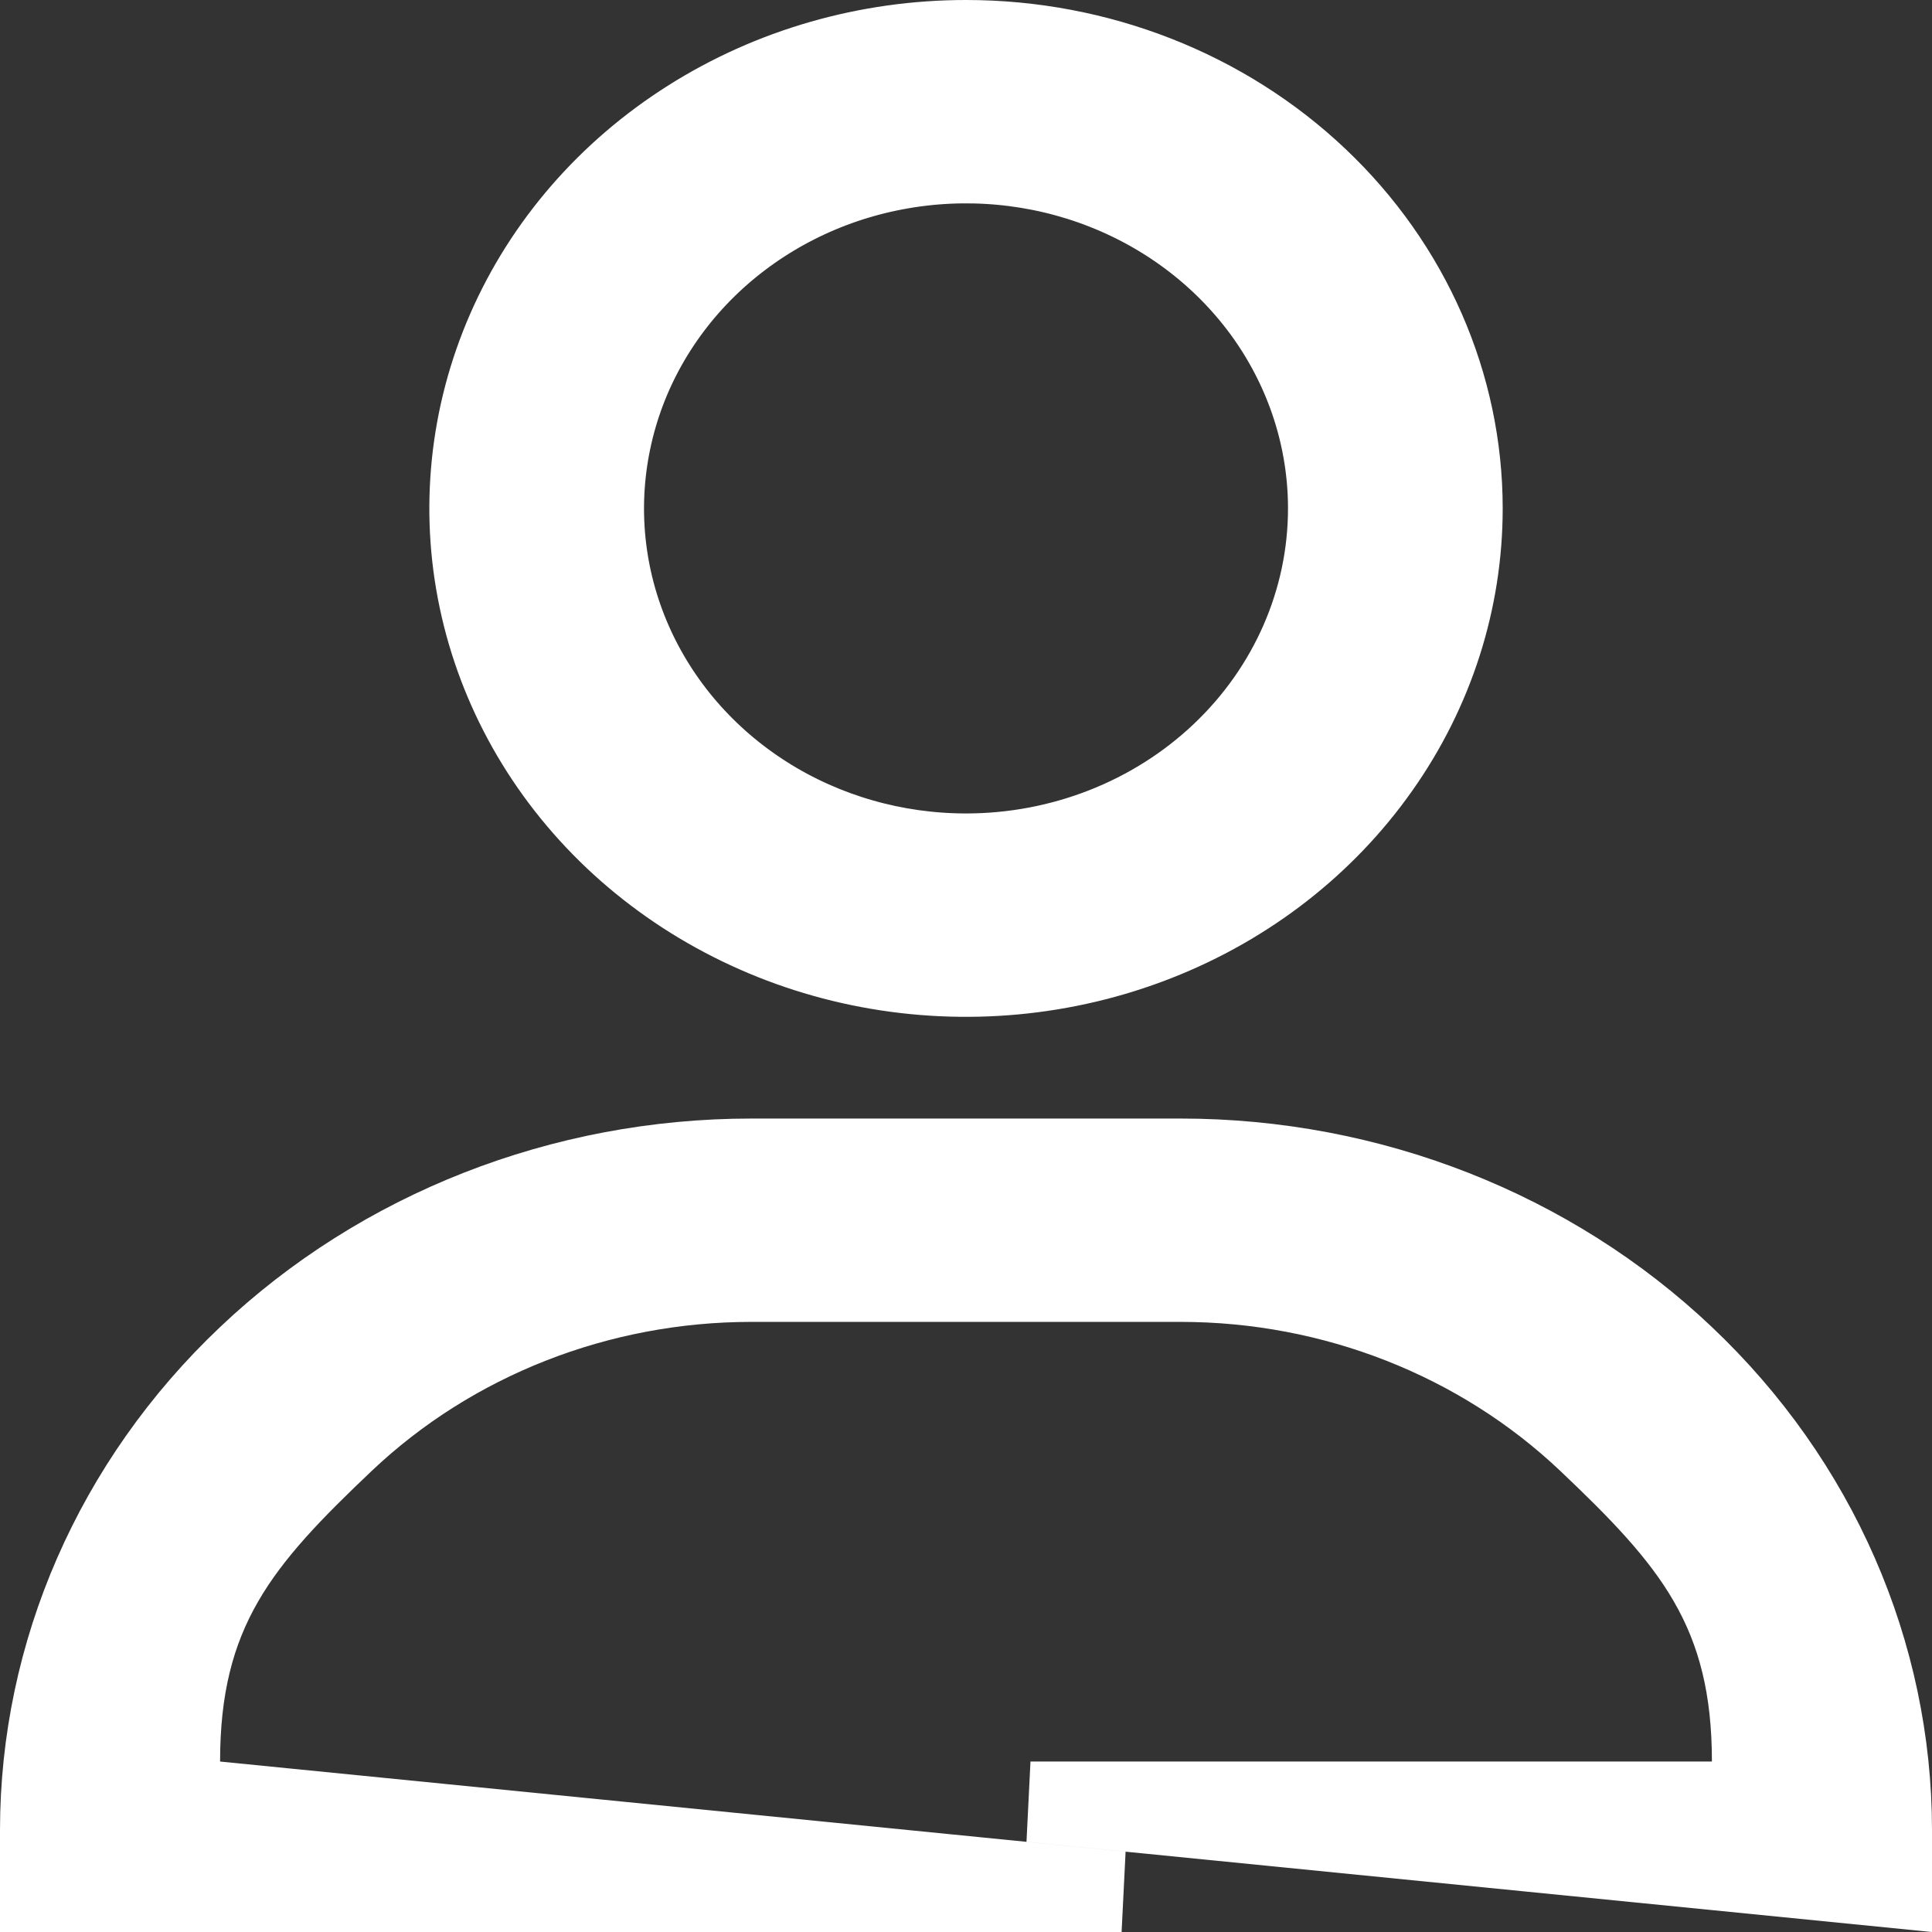 <svg width="24" height="24" viewBox="0 0 24 24" fill="none" xmlns="http://www.w3.org/2000/svg">
<rect x="0" y="0" width="24" height="24" fill="#333333" stroke="none"/>
<path d="M2.234 21.882V22.335L2.684 22.38L13.933 23.5H1.8H0.5V22.737C0.5 20.533 1.424 18.414 3.078 16.848C4.732 15.28 6.982 14.395 9.333 14.395H14.667C17.018 14.395 19.268 15.28 20.922 16.848C22.576 18.414 23.5 20.533 23.5 22.737V23.448L12.801 22.382H21.266H21.766V21.882C21.766 20.974 21.592 20.277 21.225 19.642C20.87 19.027 20.348 18.499 19.725 17.908C18.379 16.633 16.559 15.921 14.667 15.921H9.333C7.441 15.921 5.621 16.633 4.275 17.908C3.652 18.499 3.13 19.027 2.775 19.642C2.408 20.277 2.234 20.974 2.234 21.882ZM8.564 1.487C9.579 0.844 10.774 0.5 12 0.5C13.644 0.5 15.216 1.119 16.37 2.213C17.524 3.306 18.167 4.782 18.167 6.316C18.167 7.46 17.809 8.581 17.134 9.536C16.46 10.493 15.499 11.242 14.369 11.685C13.238 12.129 11.993 12.245 10.792 12.019C9.591 11.793 8.491 11.234 7.63 10.419C6.769 9.603 6.187 8.568 5.951 7.445C5.715 6.323 5.836 5.159 6.299 4.099C6.762 3.039 7.549 2.129 8.564 1.487ZM9.51 9.889C10.249 10.357 11.116 10.605 12 10.605C13.185 10.605 14.327 10.159 15.172 9.358C16.019 8.556 16.5 7.462 16.5 6.316C16.5 5.461 16.232 4.628 15.735 3.922C15.237 3.217 14.533 2.671 13.713 2.349C12.895 2.028 11.995 1.944 11.127 2.108C10.259 2.271 9.459 2.676 8.828 3.273C8.197 3.871 7.763 4.636 7.588 5.474C7.412 6.311 7.502 7.179 7.846 7.966C8.19 8.753 8.771 9.421 9.51 9.889Z" fill="white" stroke="white"/>
</svg>
